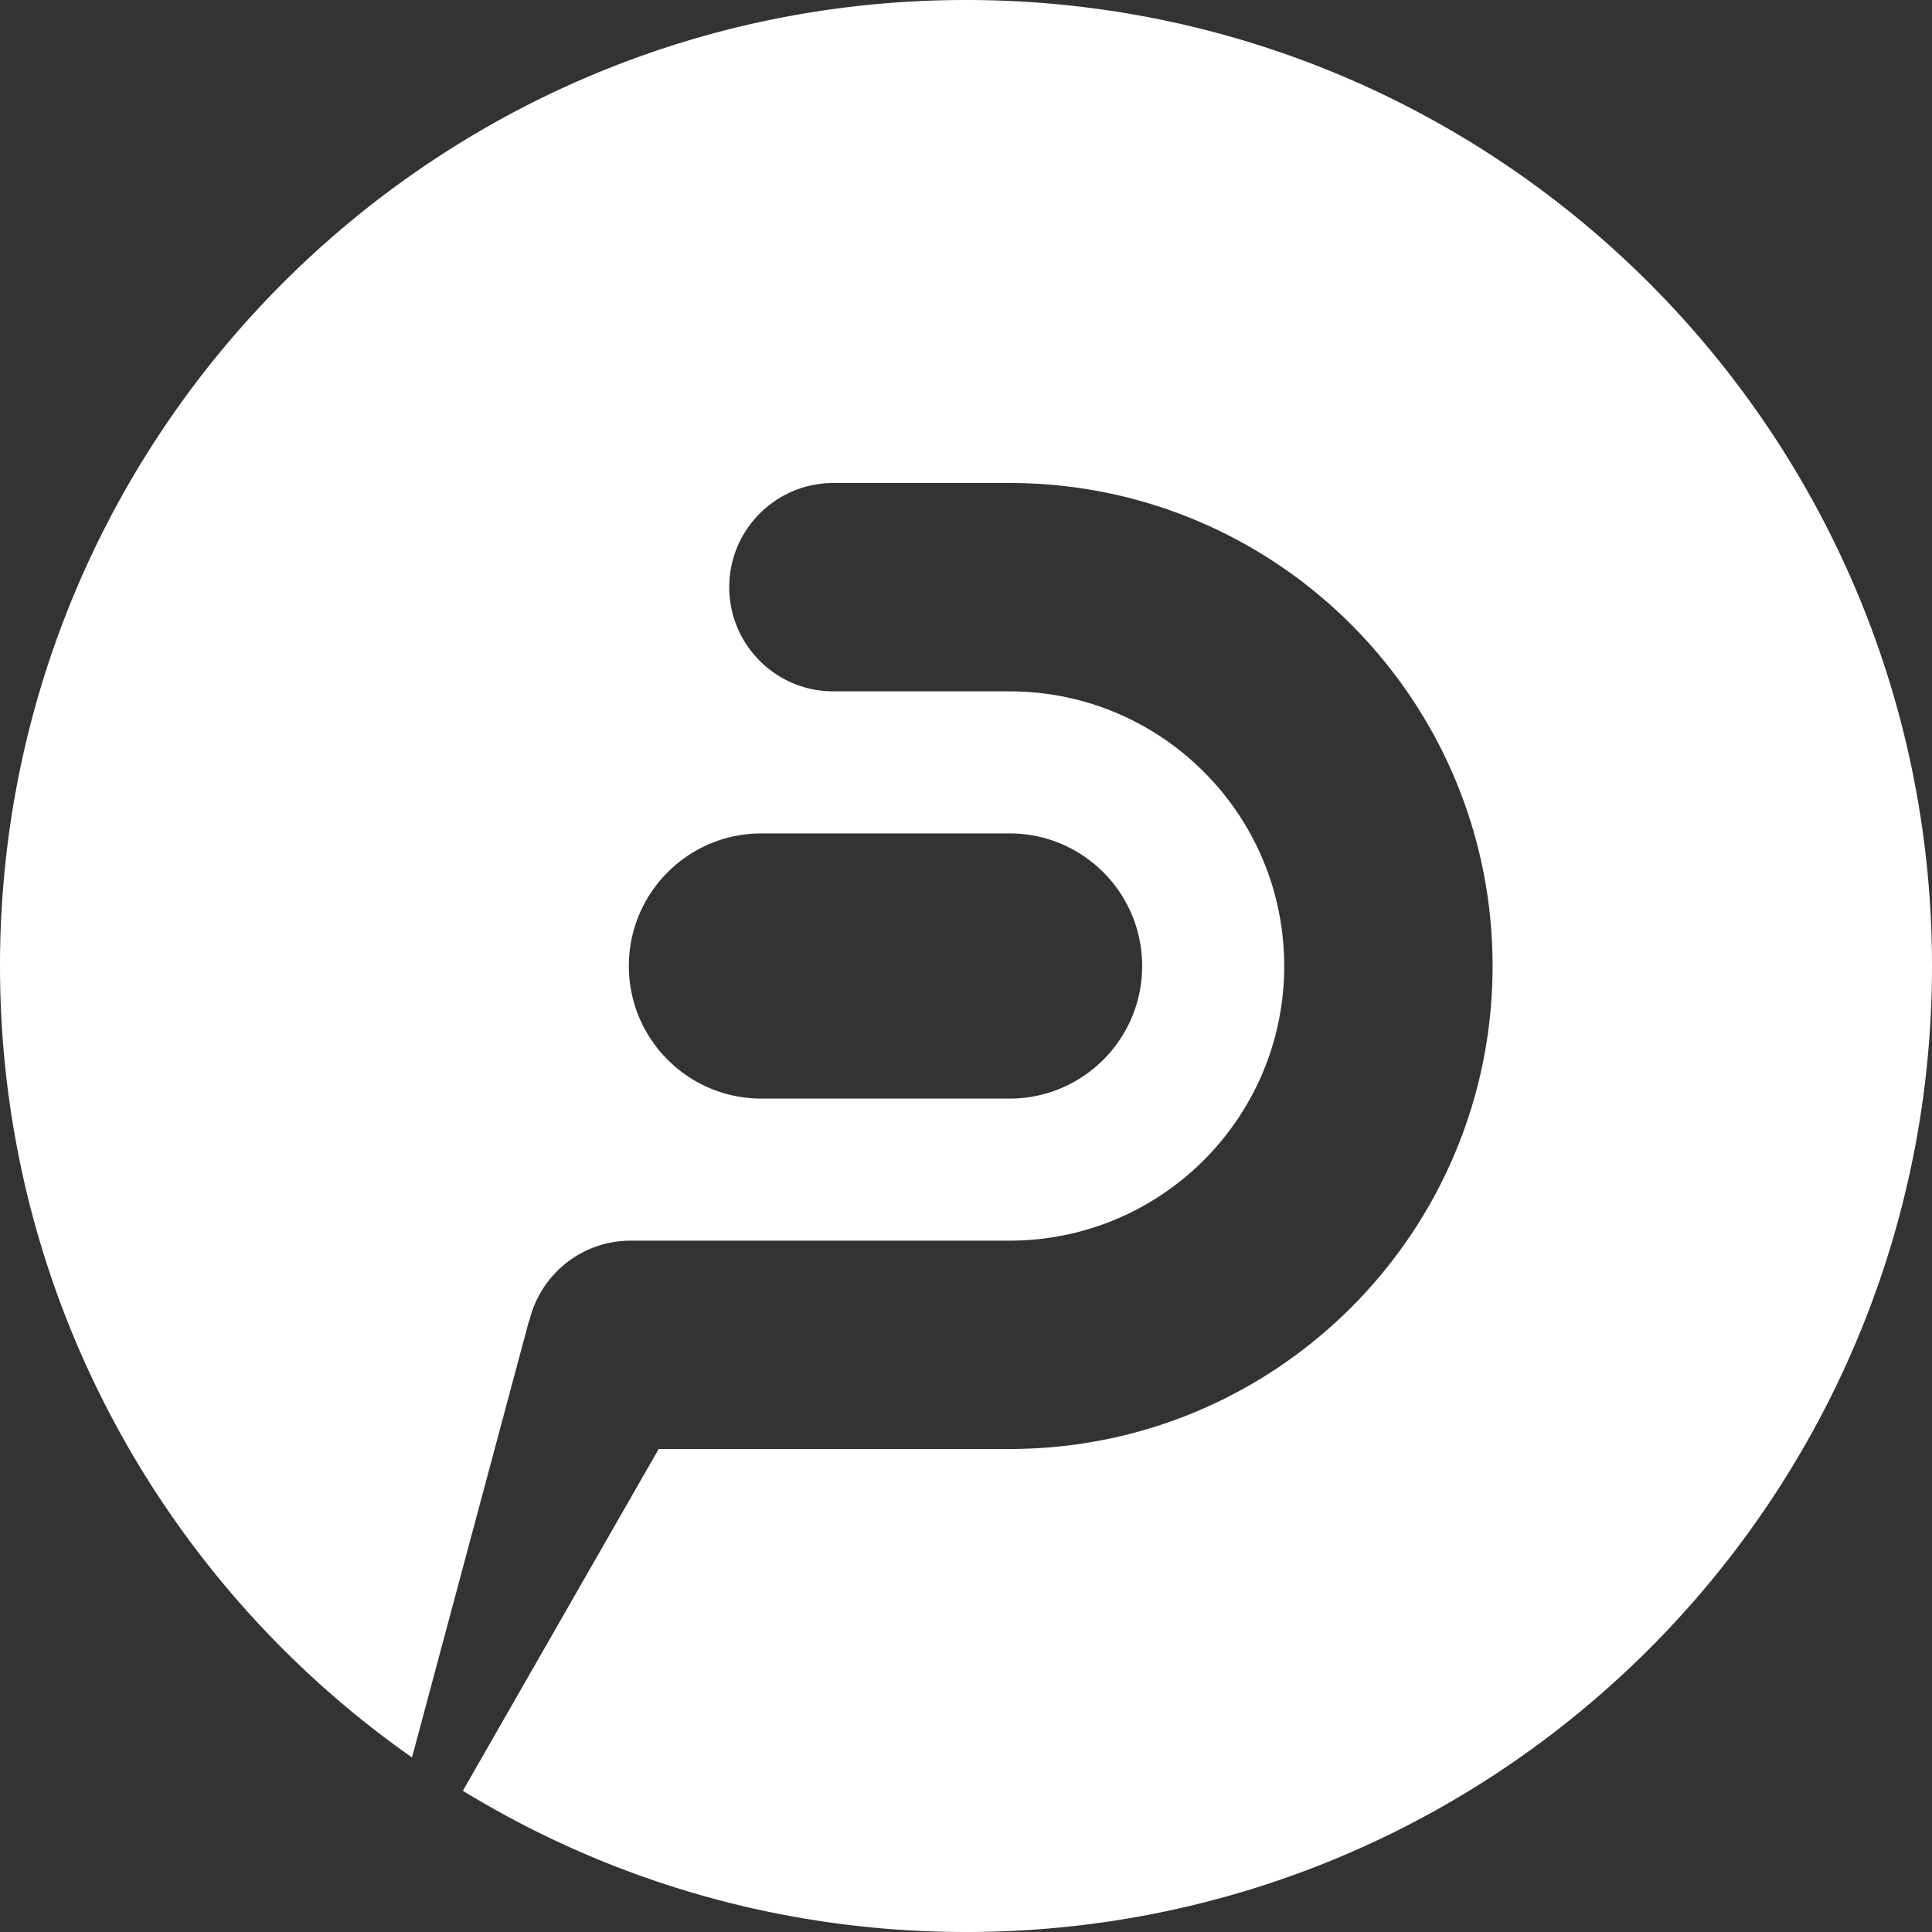 <svg width="512" height="512" xmlns="http://www.w3.org/2000/svg"><rect width="100%" height="100%" fill="#333333" stroke="none"/><path d="M256 0c141.385 0 256 114.615 256 256S397.385 512 256 512c-48.85 0-94.504-13.682-133.34-37.424L174.558 384h92.988c70.693 0 128-57.308 128-128 0-70.692-57.307-128-128-128h-46.682c-15.248 0-27.608 12.36-27.608 27.608 0 15.247 12.36 27.608 27.608 27.608h46.682c40.198 0 72.784 32.586 72.784 72.784 0 40.198-32.586 72.784-72.784 72.784H167.153c-12.869 0-23.681 8.805-26.741 20.72a28 28 0 00-.606 1.966l-30.622 114.273C43.161 419.443 0 342.762 0 256 0 114.615 114.615 0 256 0zm11.545 220.863h-65.757c-19.406 0-35.137 15.731-35.137 35.137s15.731 35.137 35.137 35.137h65.757c19.406 0 35.137-15.731 35.137-35.137s-15.731-35.137-35.137-35.137z" fill="#FFF"/></svg>